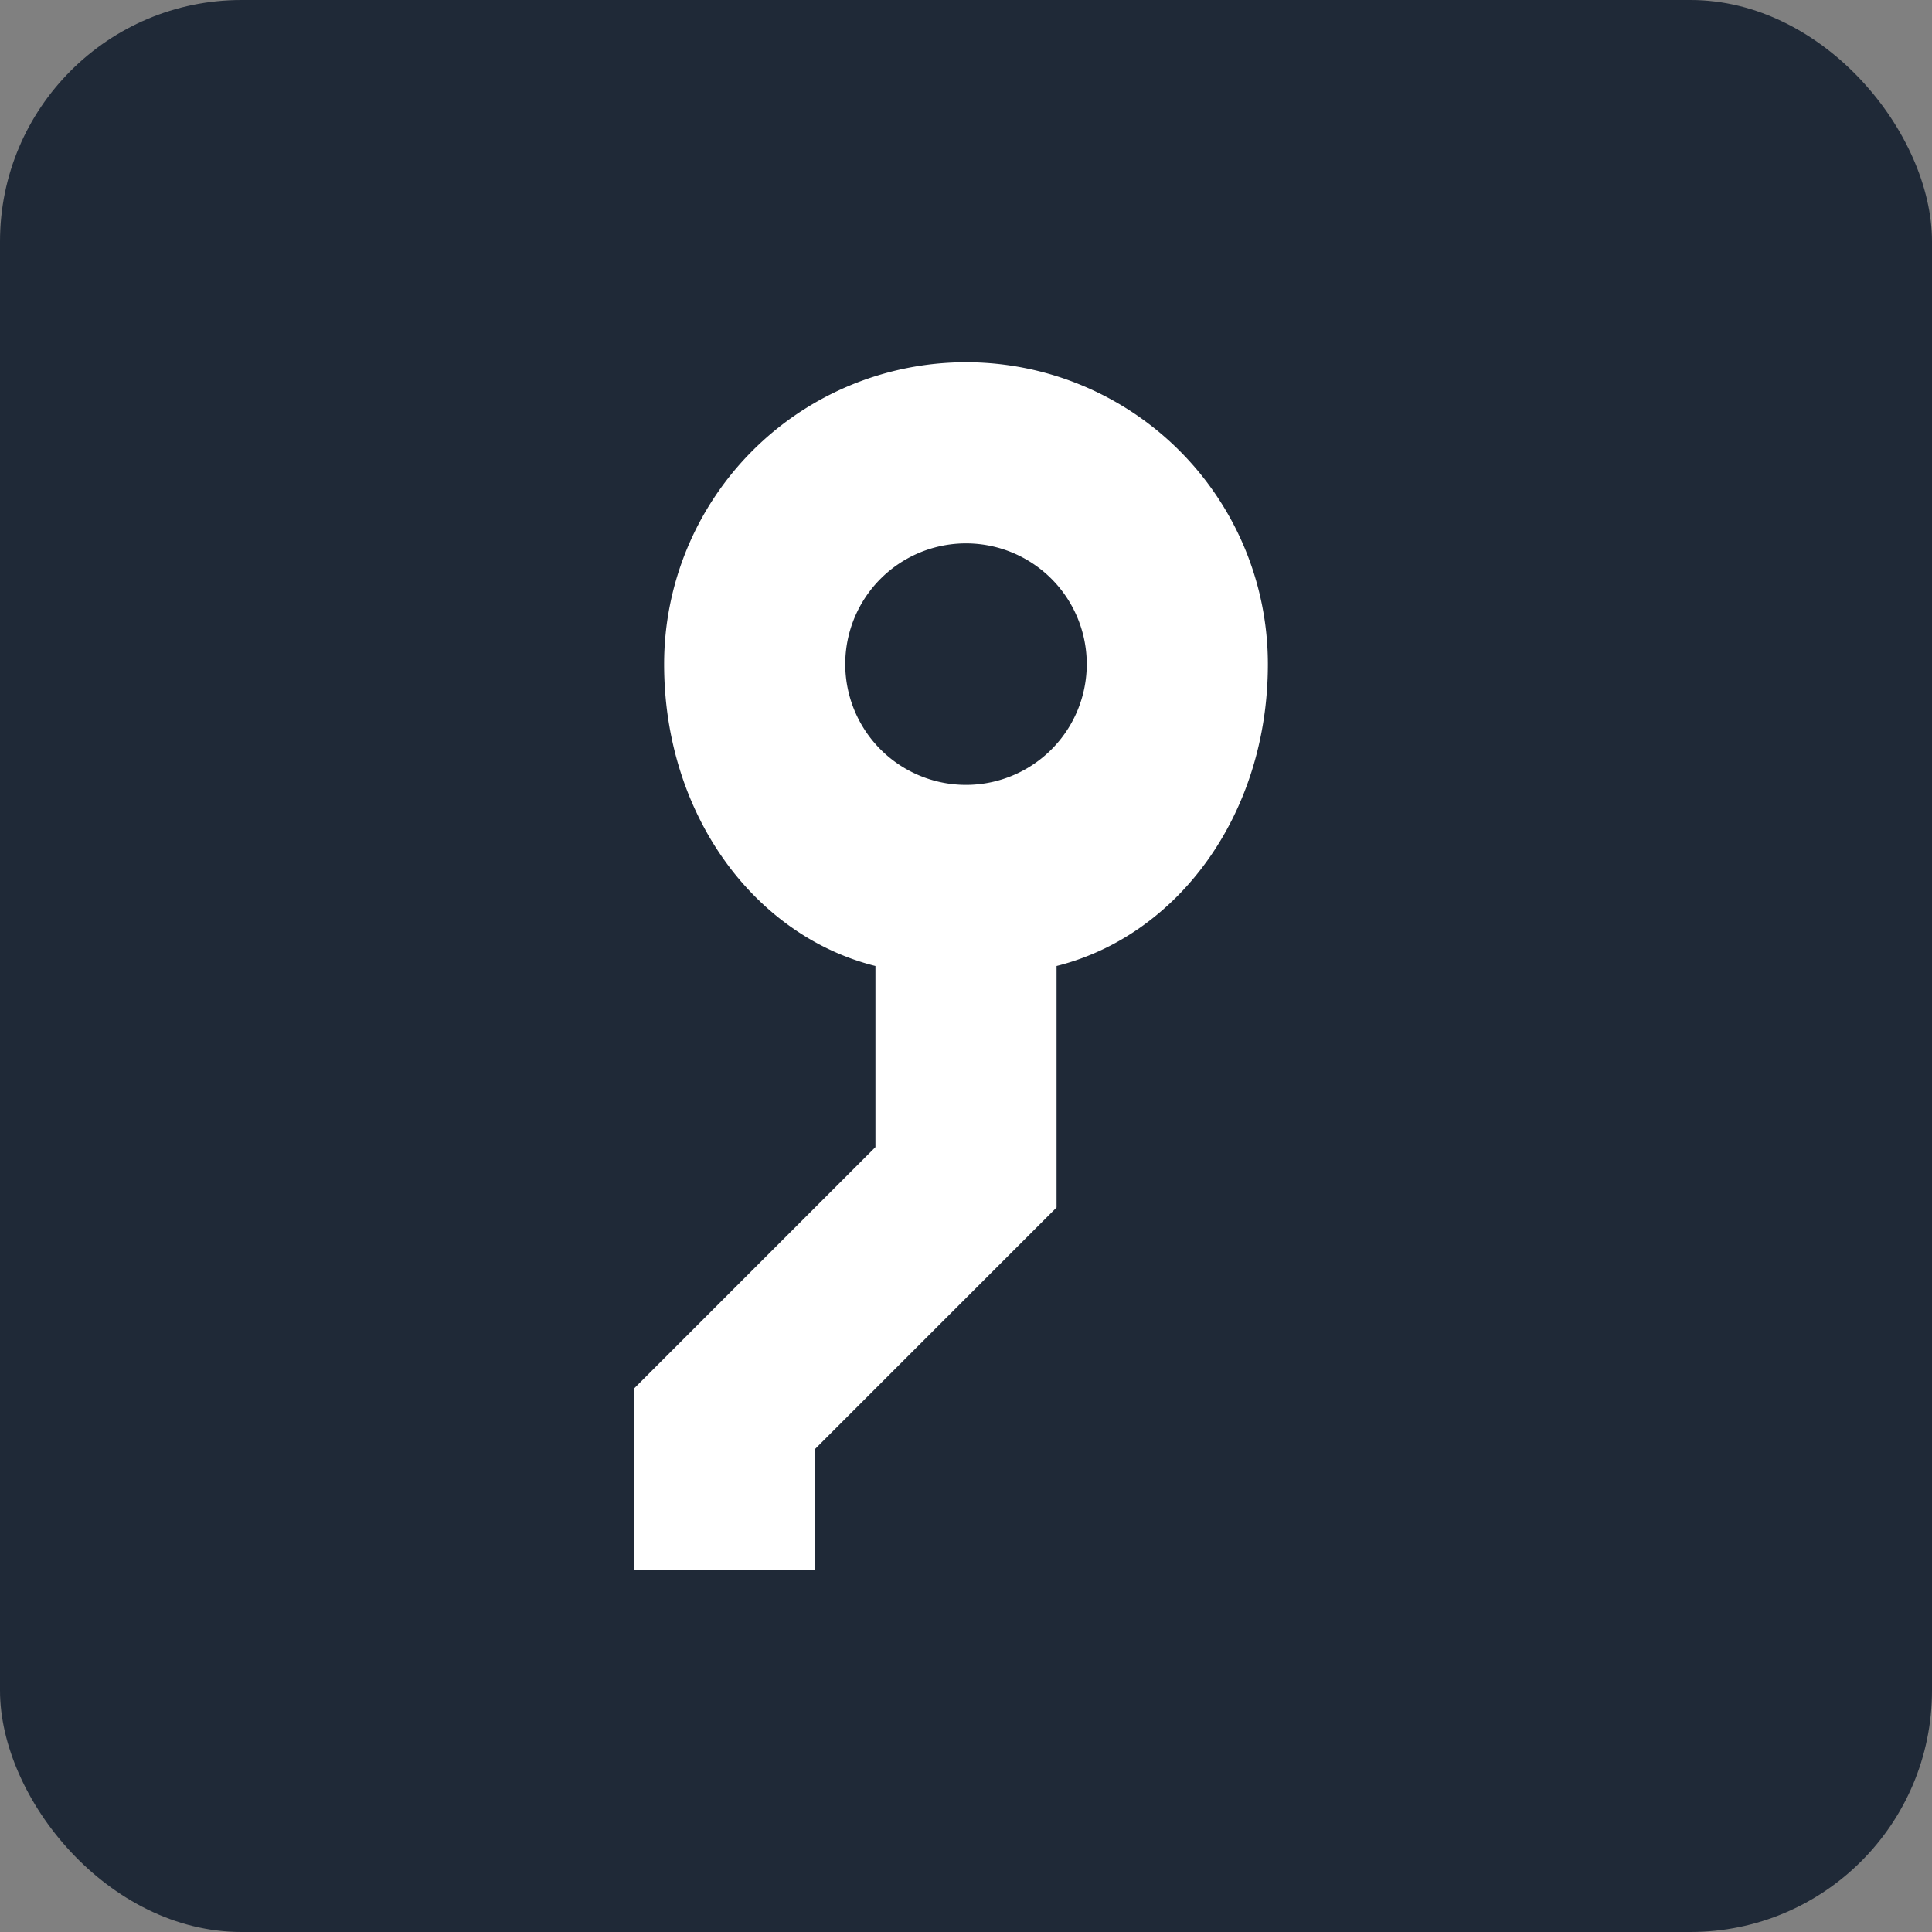 <svg xmlns="http://www.w3.org/2000/svg" viewBox="0 0 64 64">
  <rect x="0" y="0" width="64" height="64" fill="#808080" stroke="none"/>
  <rect width="64" height="64" rx="8" fill="#1F2937"/>
  <path d="M32 12a10 10 0 0 0-10 10c0 5 3 9 7 10v6l-8 8v6h6v-4l8-8v-8c4-1 7-5 7-10A10 10 0 0 0 32 12zm0 6a4 4 0 1 1 0 8 4 4 0 0 1 0-8z" fill="#fff"/>
</svg>

